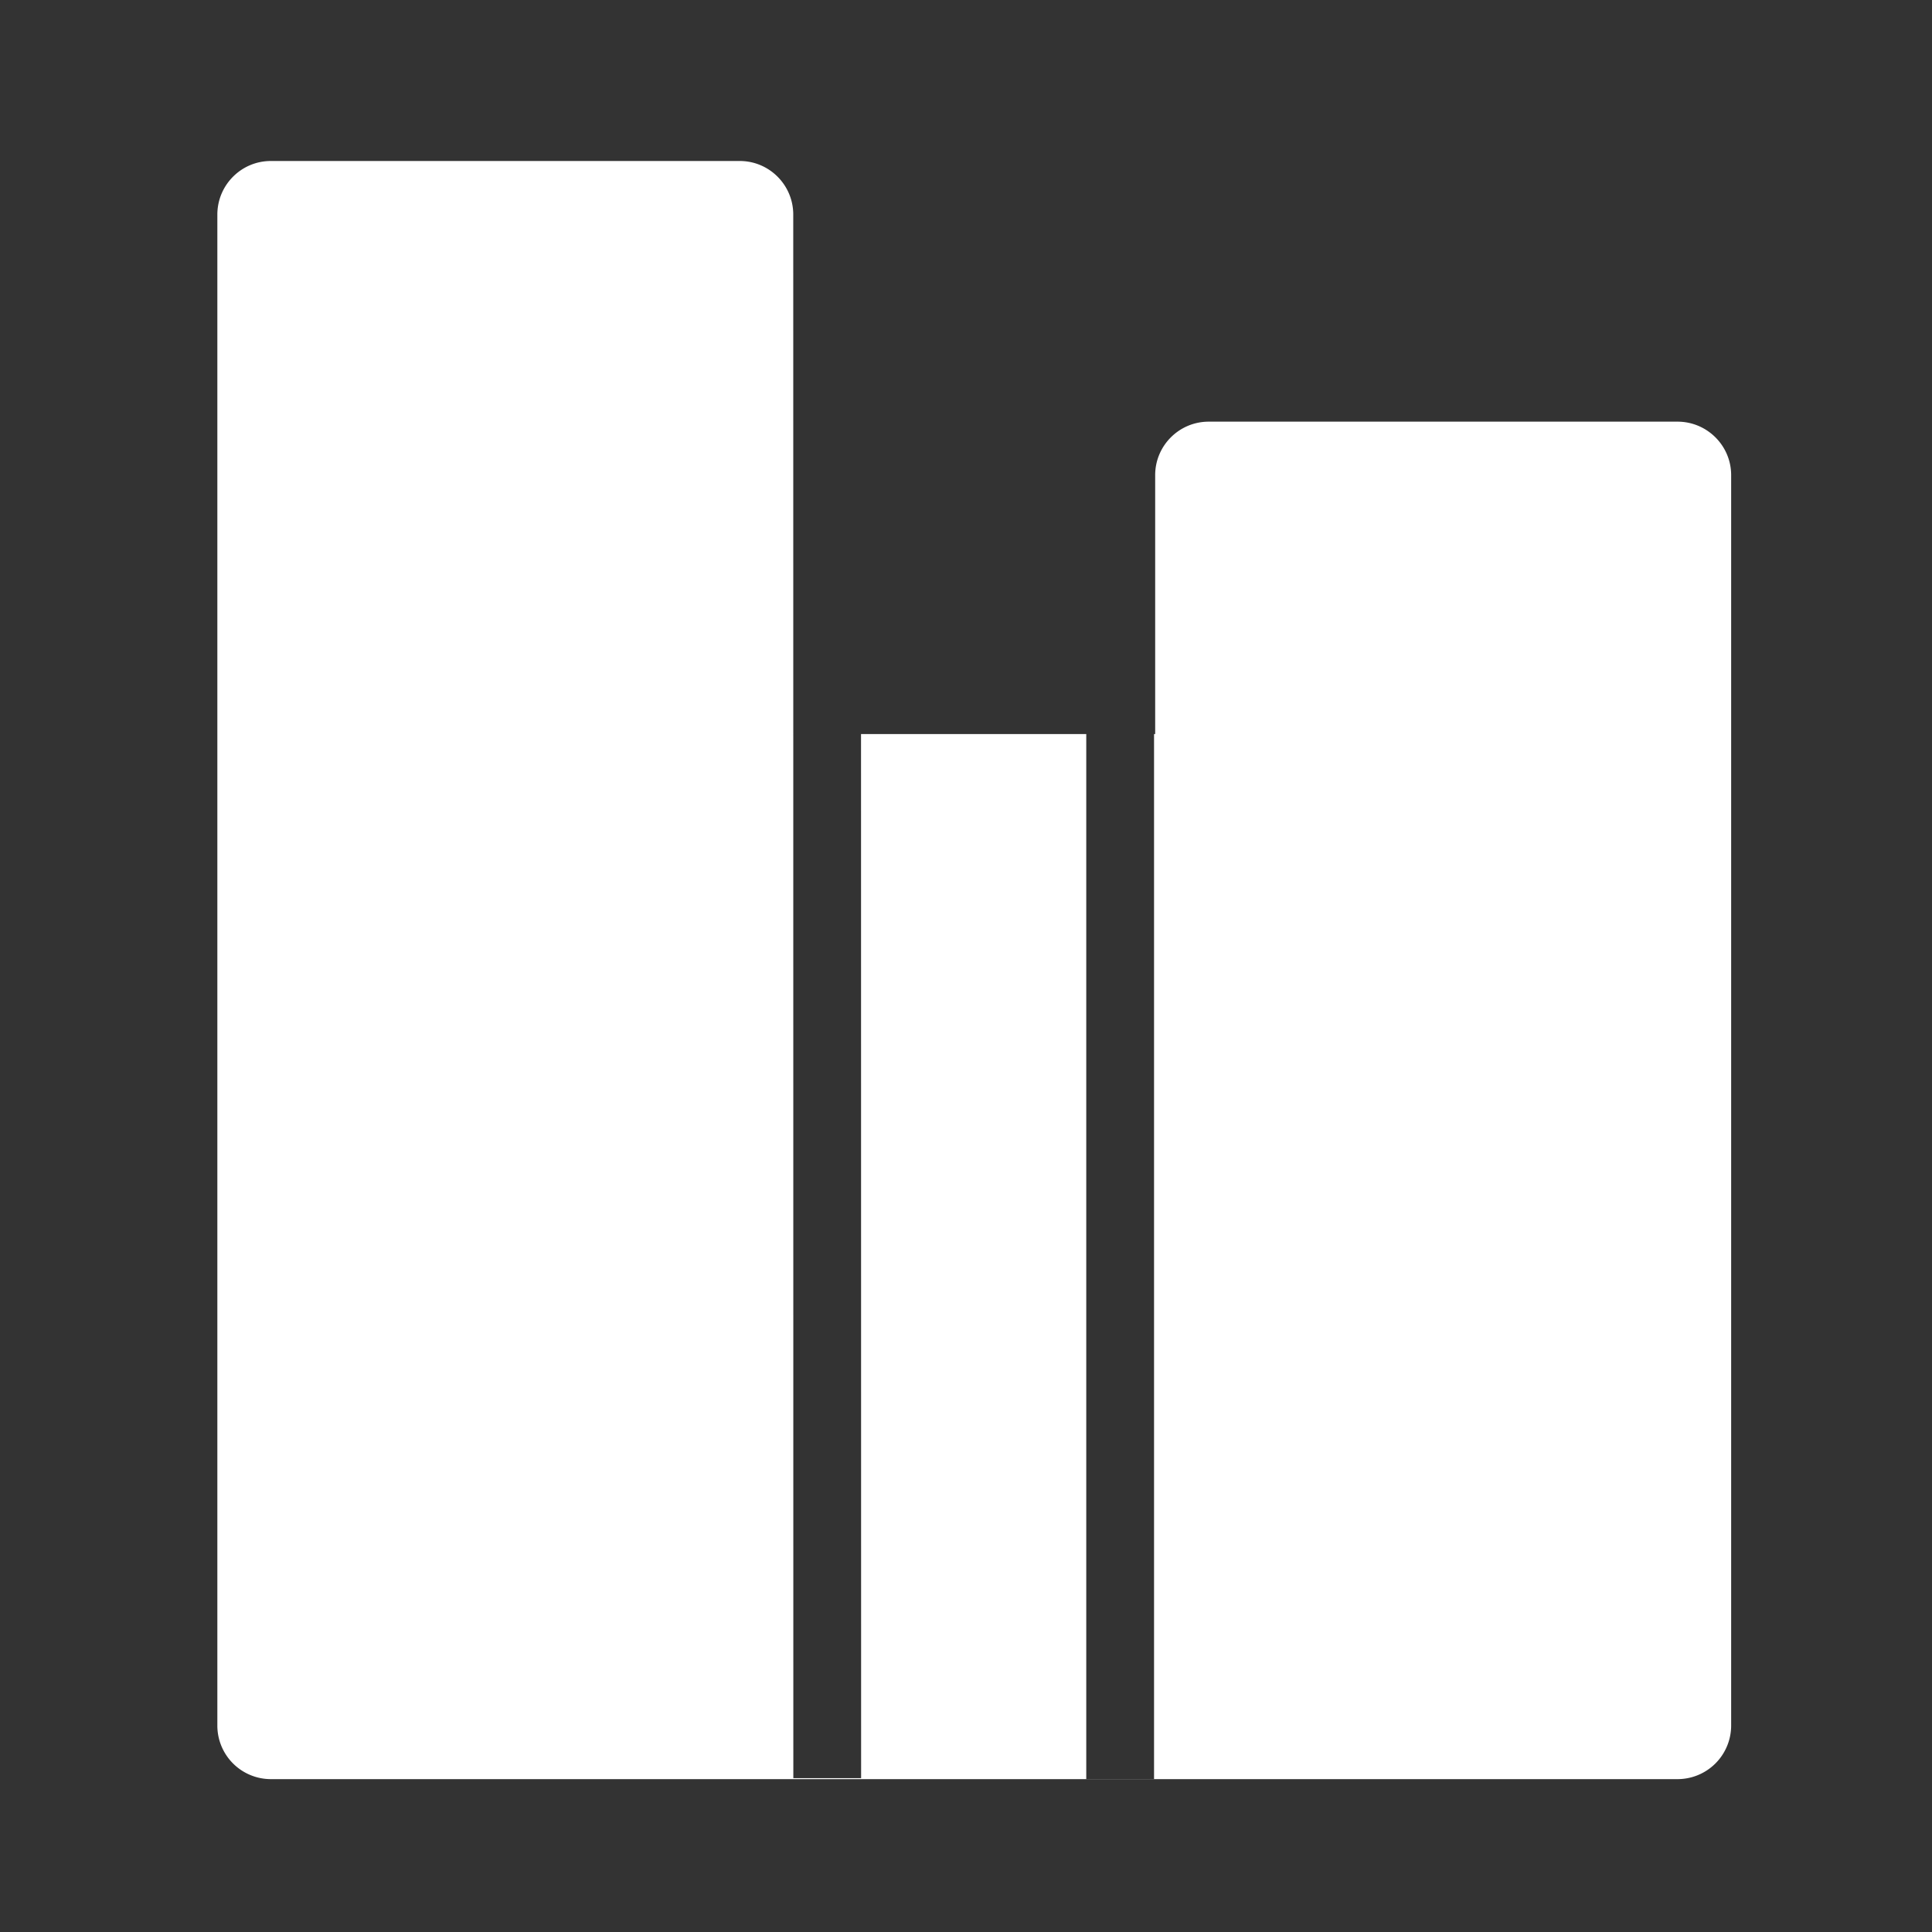 <svg width="24" height="24" viewBox="0 0 24 24" xmlns="http://www.w3.org/2000/svg">
    <rect x="0" y="0" width="24" height="24" fill="#333333" stroke="none"/>
    <path d="M9.19 2c.366 0 .664.298.664.665l.001 19.424h.842l-.001-12.97h2.798V22.1h.842V9.119h.014V5.902c0-.366.298-.664.665-.664h5.824c.367 0 .666.298.666.664v15.535a.666.666 0 0 1-.666.664H3.364a.665.665 0 0 1-.664-.664V2.666c0-.368.298-.666.664-.666z" fill="#FFF" fill-rule="evenodd"/>
</svg>
